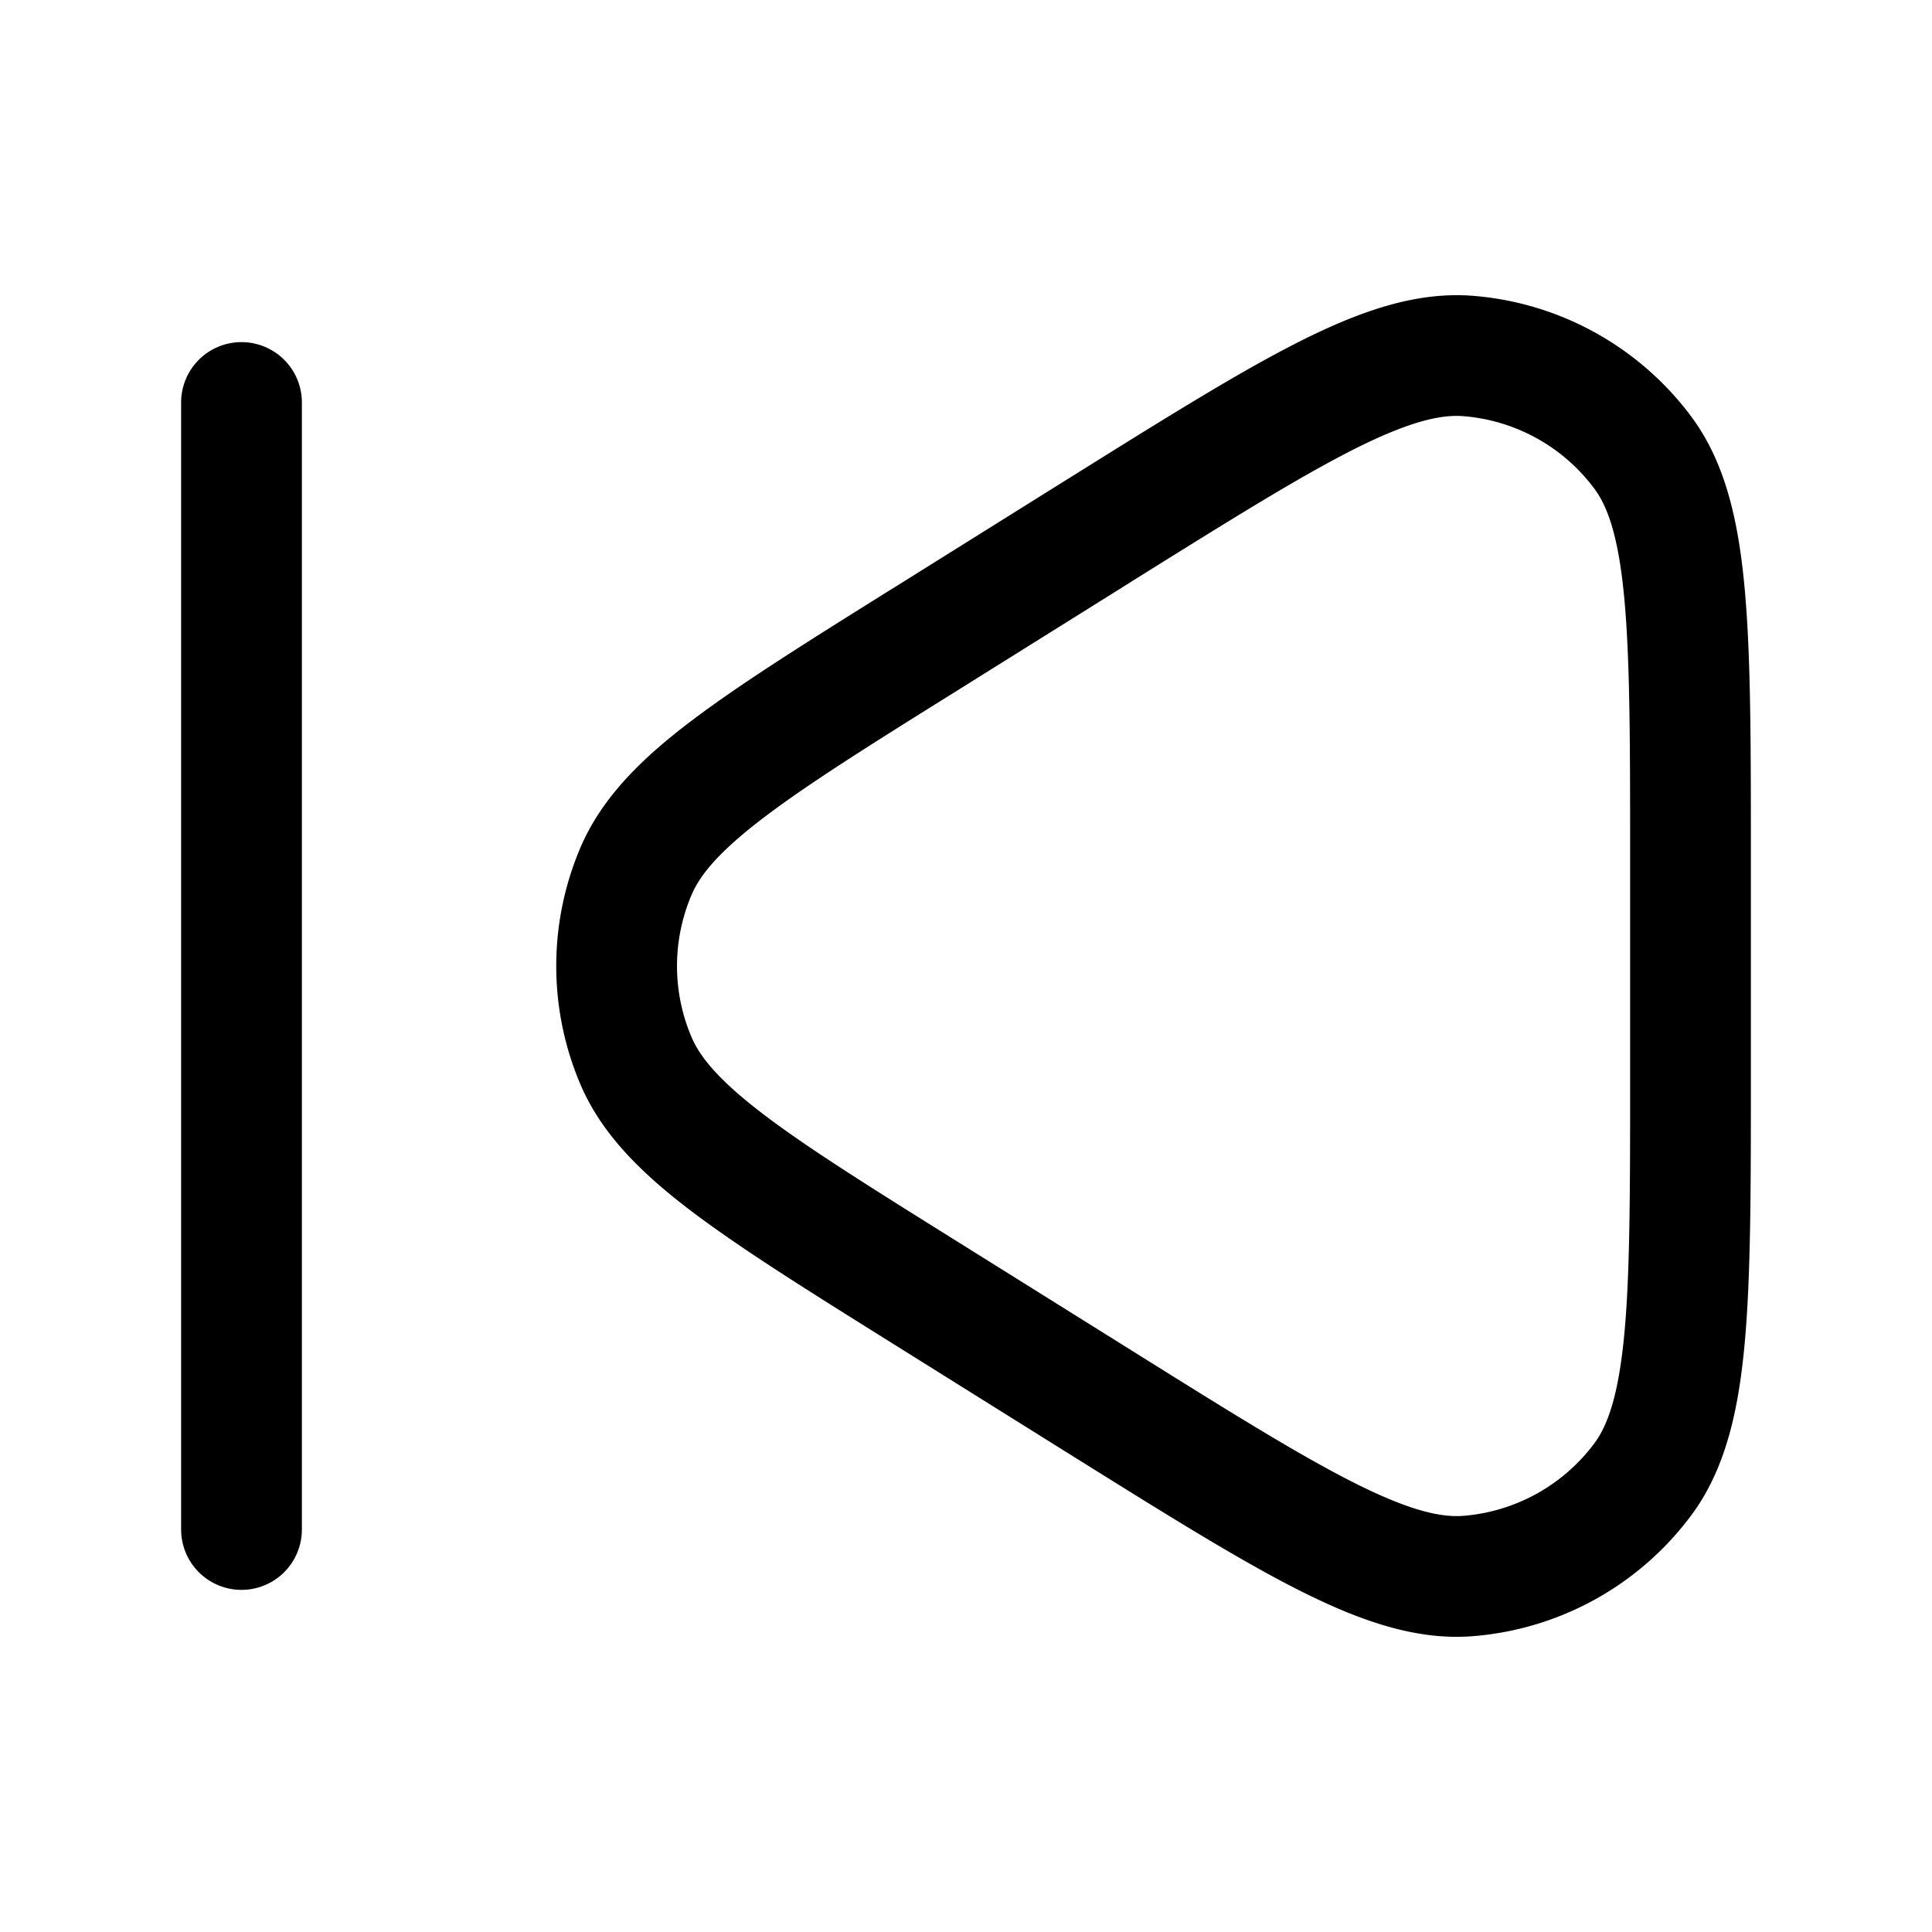 <svg xmlns="http://www.w3.org/2000/svg" width="24" height="24" fill="currentColor" viewBox="0 0 24 24">
  <path fill-rule="evenodd" d="M14.053 7.226c1.212-.757 2.076-1.296 2.76-1.642.69-.348 1.084-.437 1.367-.414a2.25 2.25 0 011.626.901c.17.228.303.609.373 1.378.07.764.071 1.783.071 3.211v2.68c0 1.428 0 2.447-.07 3.21-.071.77-.204 1.15-.374 1.379-.387.52-.98.849-1.626.901-.283.023-.676-.066-1.366-.414-.685-.346-1.55-.885-2.76-1.642l-2.144-1.34c-1.092-.682-1.867-1.167-2.42-1.587-.552-.42-.79-.709-.898-.96a2.25 2.25 0 010-1.773c.108-.252.346-.54.899-.96.552-.42 1.327-.906 2.42-1.588l2.143-1.34zM18.3 3.675c-.706-.057-1.406.189-2.162.57-.753.38-1.676.957-2.846 1.688l-.034.021-2.143 1.34-.033.02c-1.052.658-1.885 1.179-2.499 1.645-.62.47-1.107.952-1.37 1.564a3.75 3.75 0 000 2.954c.263.612.75 1.093 1.37 1.564.614.466 1.447.987 2.5 1.645l.032.02 2.143 1.34.034.021c1.17.731 2.093 1.308 2.846 1.688.756.381 1.456.627 2.162.57a3.75 3.75 0 002.71-1.502c.423-.569.586-1.293.663-2.135.077-.841.077-1.929.077-3.308V10.62c0-1.379 0-2.467-.077-3.308-.077-.842-.24-1.567-.662-2.135a3.75 3.75 0 00-2.71-1.502zM3.75 5a.75.75 0 00-1.5 0v14a.75.75 0 001.5 0V5z"/>
</svg>

